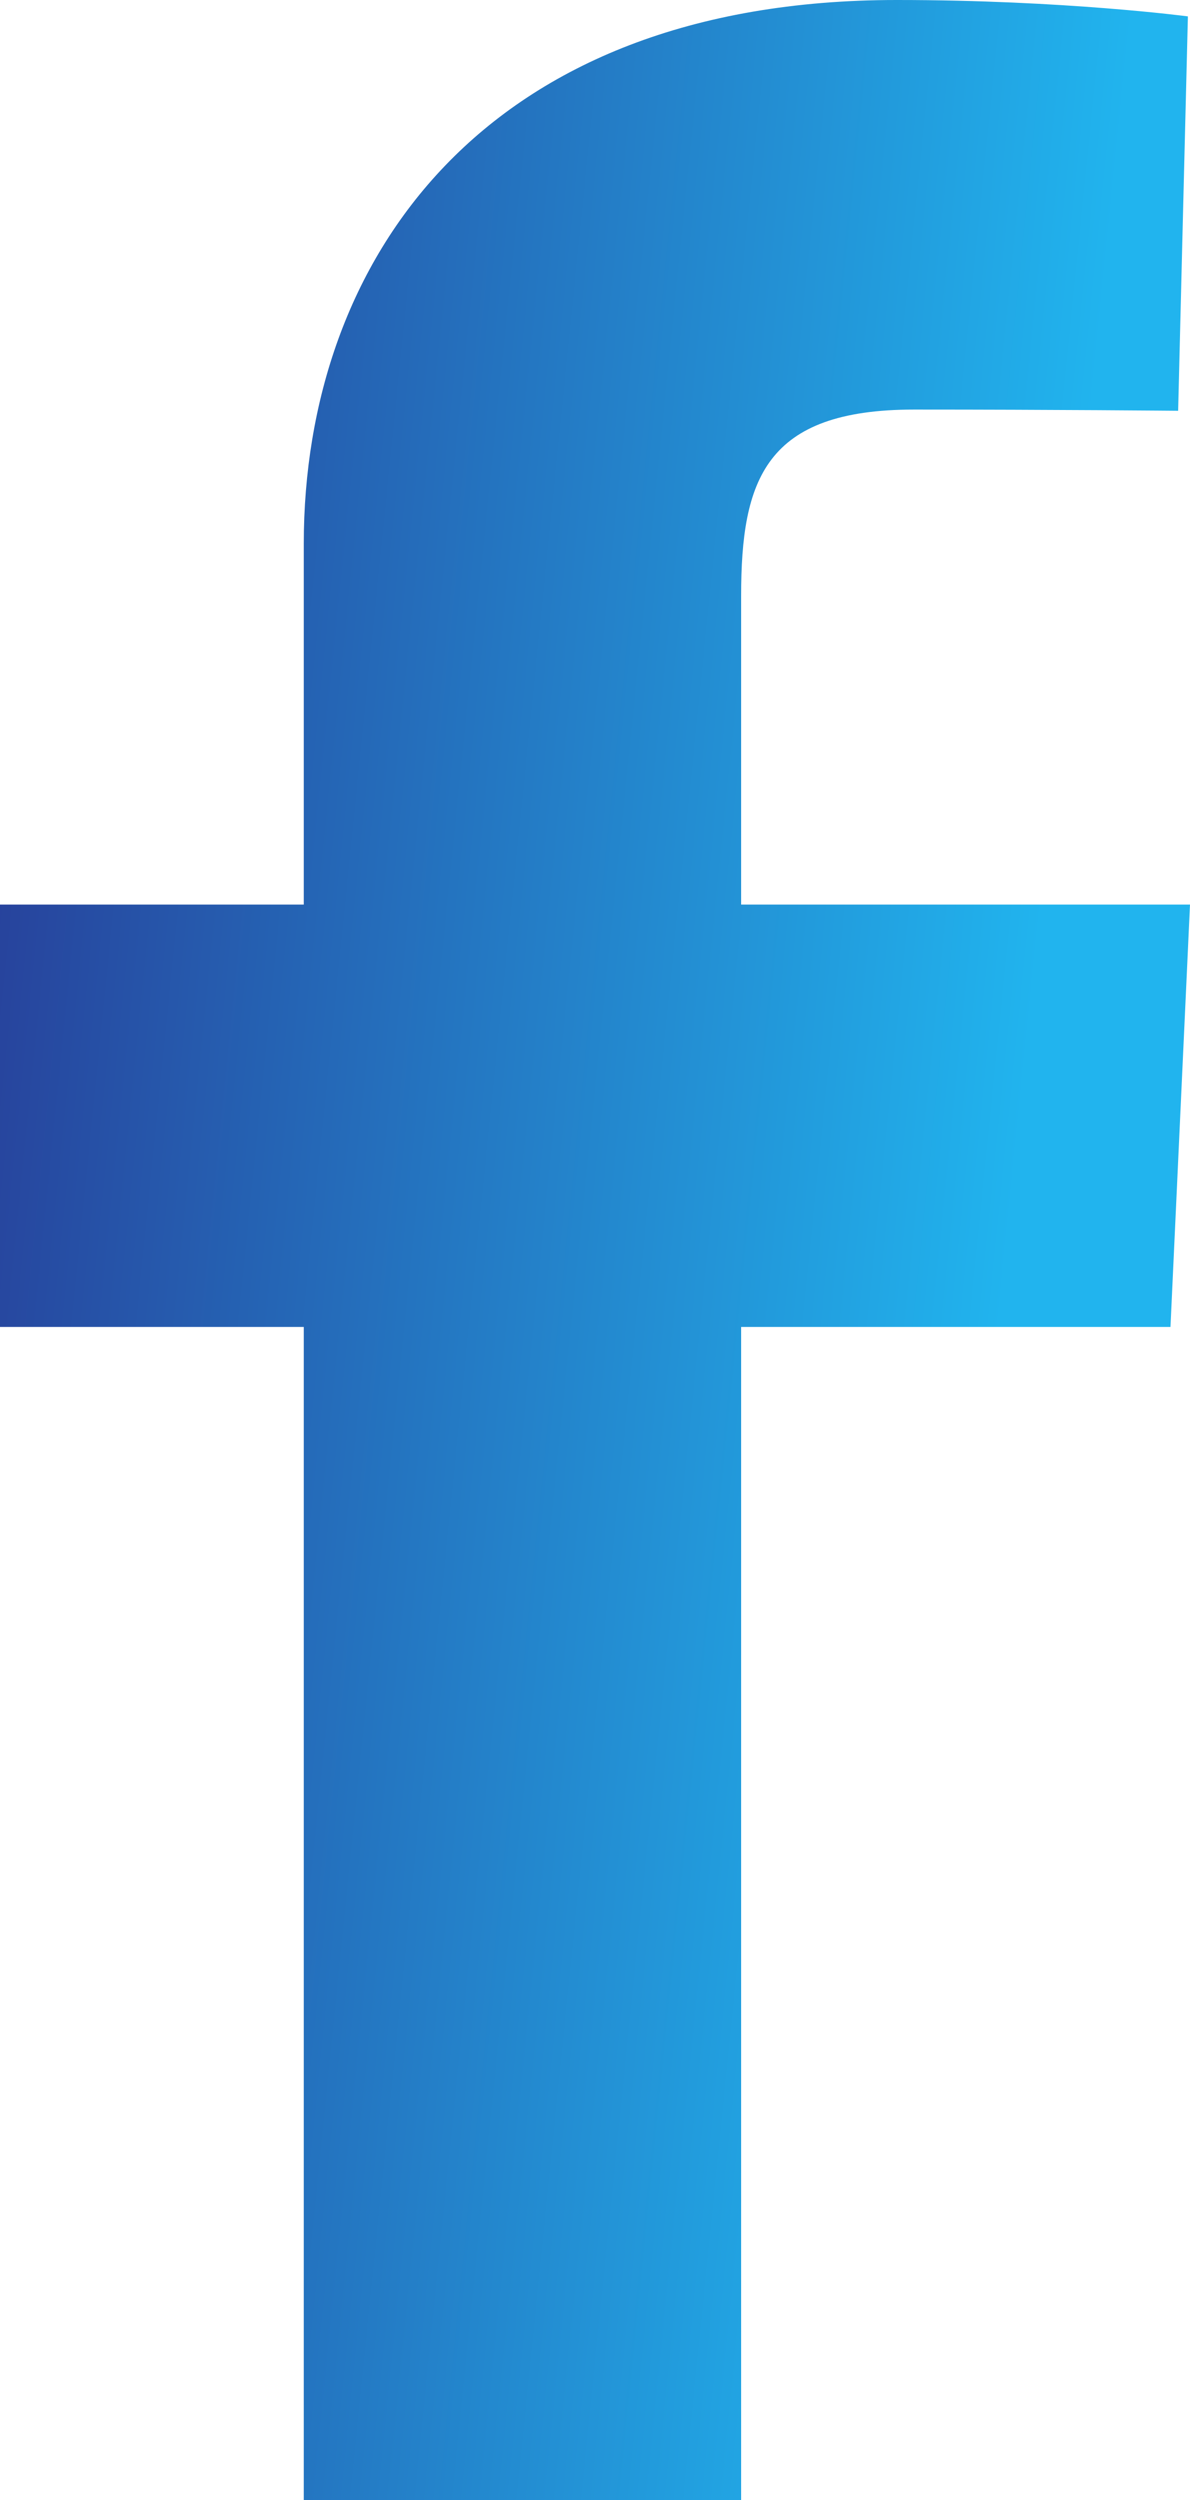 <svg width="30" height="63" viewBox="0 0 30 63" fill="none" xmlns="http://www.w3.org/2000/svg">
<path d="M7.658 63V33.439H0V22.795H7.658V13.704C7.658 6.56 12.182 0 22.606 0C26.826 0 29.947 0.413 29.947 0.413L29.701 10.352C29.701 10.352 26.518 10.321 23.045 10.321C19.286 10.321 18.684 12.089 18.684 15.023V22.795H30L29.508 33.439H18.684V63H7.658Z" fill="url(#paint0_linear_17_67)"/>
<defs>
<linearGradient id="paint0_linear_17_67" x1="4.471" y1="-26.25" x2="31.013" y2="-23.556" gradientUnits="userSpaceOnUse">
<stop stop-color="#27419B"/>
<stop offset="1" stop-color="#21B4EE"/>
</linearGradient>
</defs>
</svg>
